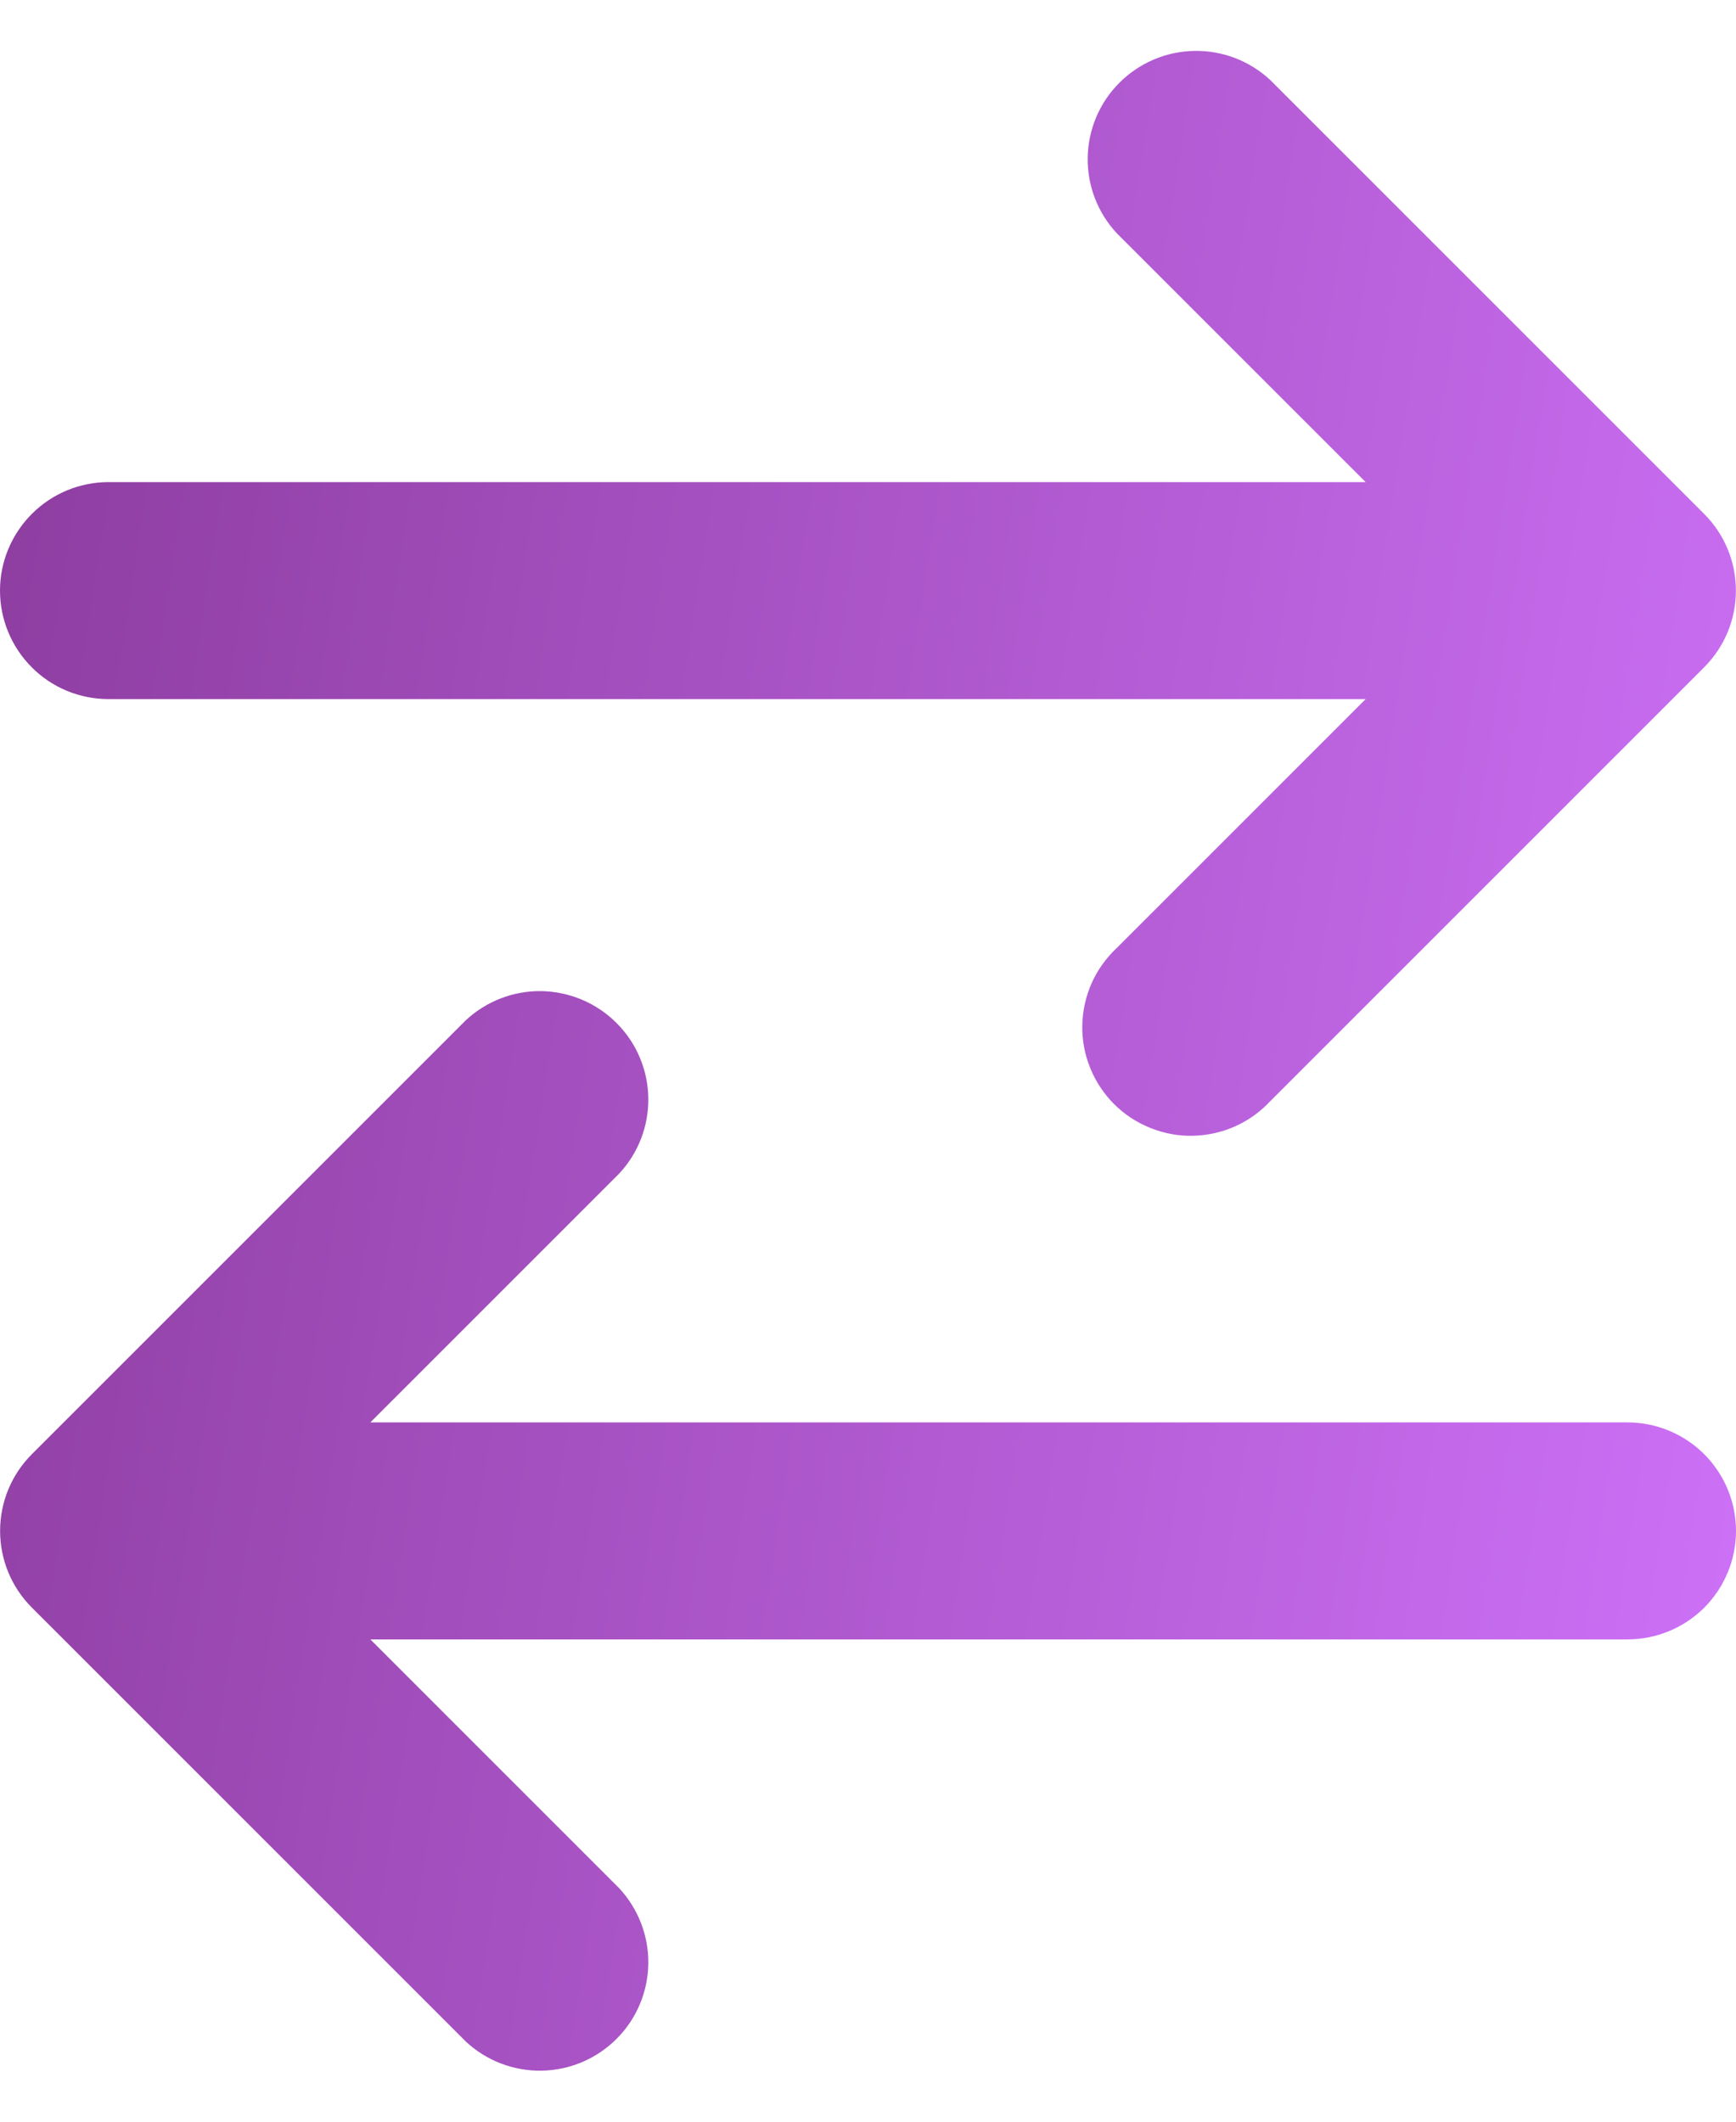 <svg width="18" height="22" viewBox="0 0 18 22" fill="none" xmlns="http://www.w3.org/2000/svg">
<path d="M4.83 21.169C5.043 21.368 5.325 21.476 5.617 21.471C5.908 21.466 6.186 21.348 6.392 21.142C6.599 20.936 6.717 20.657 6.722 20.366C6.727 20.075 6.619 19.793 6.42 19.579L3.84 16.999H16.875C17.173 16.999 17.459 16.881 17.671 16.67C17.881 16.459 18 16.173 18 15.874C18 15.576 17.881 15.29 17.671 15.079C17.459 14.868 17.173 14.749 16.875 14.749H3.84L6.42 12.169C6.619 11.956 6.727 11.674 6.722 11.383C6.717 11.091 6.599 10.813 6.392 10.607C6.186 10.401 5.908 10.283 5.617 10.277C5.325 10.272 5.043 10.381 4.83 10.579L0.33 15.079C0.119 15.29 0.001 15.576 0.001 15.874C0.001 16.172 0.119 16.458 0.33 16.669L4.83 21.169ZM13.17 11.419C13.067 11.53 12.943 11.618 12.805 11.68C12.667 11.741 12.518 11.774 12.367 11.777C12.216 11.78 12.066 11.752 11.926 11.695C11.786 11.639 11.658 11.555 11.551 11.448C11.445 11.341 11.36 11.214 11.304 11.074C11.247 10.934 11.219 10.784 11.222 10.633C11.225 10.481 11.258 10.332 11.319 10.194C11.381 10.056 11.47 9.932 11.58 9.829L14.16 7.249H1.125C0.827 7.249 0.54 7.131 0.33 6.92C0.119 6.709 0 6.423 0 6.124C0 5.826 0.119 5.54 0.33 5.329C0.54 5.118 0.827 4.999 1.125 4.999H14.16L11.58 2.419C11.381 2.206 11.273 1.924 11.278 1.633C11.283 1.341 11.401 1.063 11.608 0.857C11.814 0.651 12.092 0.533 12.383 0.528C12.675 0.522 12.957 0.631 13.17 0.829L17.67 5.329C17.881 5.54 17.999 5.826 17.999 6.124C17.999 6.422 17.881 6.708 17.67 6.919L13.17 11.419Z" fill="url(#paint0_linear_181_1477)"/>
<defs>
<linearGradient id="paint0_linear_181_1477" x1="-5.152" y1="1.394" x2="21.225" y2="5.486" gradientUnits="userSpaceOnUse">
<stop stop-color="#7C2F88"/>
<stop offset="1" stop-color="#D174FD"/>
</linearGradient>
</defs>
</svg>
